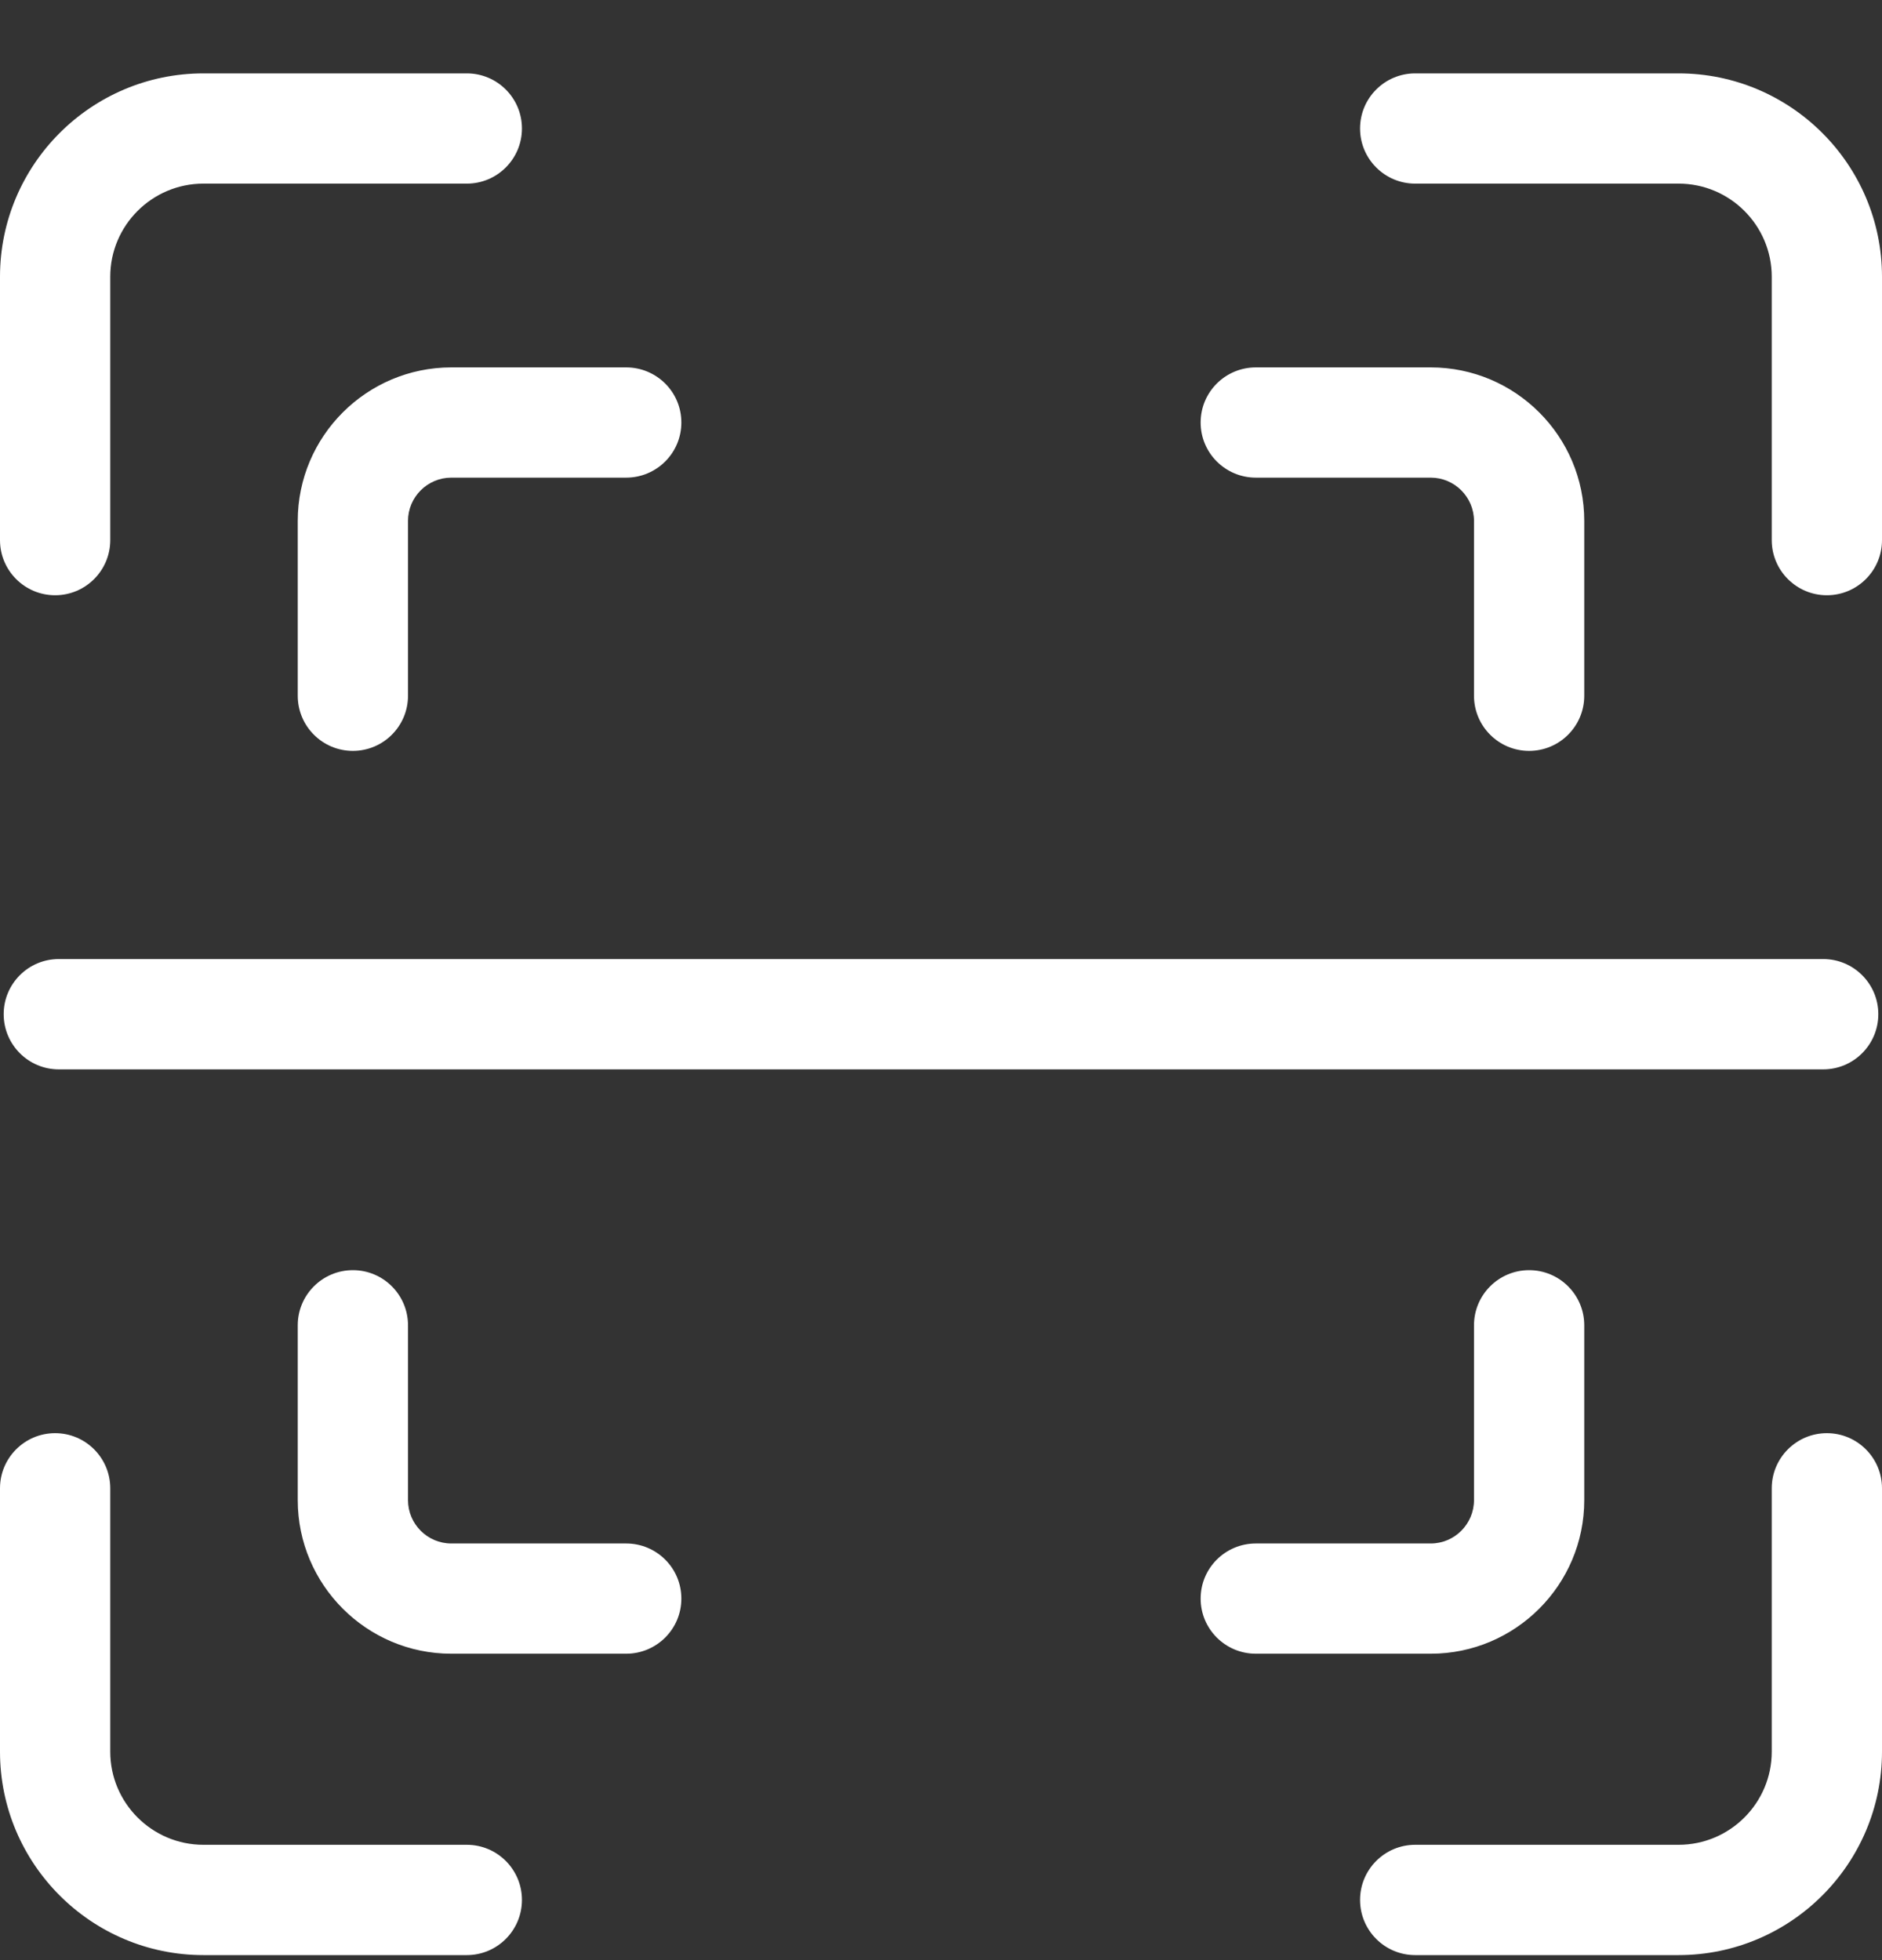 <svg width="24" height="25" viewBox="0 0 24 25" fill="none" xmlns="http://www.w3.org/2000/svg">
<rect x="0" y="0" width="24" height="25" fill="#333333" stroke="none"/>
<g clip-path="url(#clip0_2738_6726)">
<path d="M21.406 0.936H18.047C17.659 0.936 17.344 1.25 17.344 1.639C17.344 2.027 17.659 2.342 18.047 2.342H21.406C22.061 2.342 22.594 2.875 22.594 3.53V6.889C22.594 7.277 22.909 7.592 23.297 7.592C23.685 7.592 24 7.277 24 6.889V3.53C24 2.099 22.836 0.936 21.406 0.936Z" fill="white"/>
<path d="M0.703 7.592C1.091 7.592 1.406 7.277 1.406 6.889V3.53C1.406 2.875 1.939 2.342 2.594 2.342H5.953C6.341 2.342 6.656 2.027 6.656 1.639C6.656 1.25 6.341 0.936 5.953 0.936H2.594C1.164 0.936 0 2.099 0 3.53V6.889C0 7.277 0.315 7.592 0.703 7.592Z" fill="white"/>
<path d="M5.953 23.529H2.594C1.939 23.529 1.406 22.996 1.406 22.341V18.982C1.406 18.594 1.091 18.279 0.703 18.279C0.315 18.279 0 18.594 0 18.982V22.341C0 23.772 1.164 24.936 2.594 24.936H5.953C6.341 24.936 6.656 24.621 6.656 24.232C6.656 23.844 6.341 23.529 5.953 23.529Z" fill="white"/>
<path d="M23.297 18.279C22.909 18.279 22.594 18.594 22.594 18.982V22.341C22.594 22.996 22.061 23.529 21.406 23.529H18.047C17.659 23.529 17.344 23.844 17.344 24.232C17.344 24.621 17.659 24.936 18.047 24.936H21.406C22.836 24.936 24 23.772 24 22.341V18.982C24 18.594 23.685 18.279 23.297 18.279Z" fill="white"/>
<path d="M16.015 6.092H18.245C18.549 6.092 18.797 6.34 18.797 6.644V8.874C18.797 9.262 19.112 9.577 19.5 9.577C19.888 9.577 20.203 9.262 20.203 8.874V6.644C20.203 5.564 19.325 4.686 18.245 4.686H16.015C15.626 4.686 15.311 5 15.311 5.389C15.311 5.777 15.626 6.092 16.015 6.092Z" fill="white"/>
<path d="M3.797 6.644V8.874C3.797 9.262 4.112 9.577 4.5 9.577C4.888 9.577 5.203 9.262 5.203 8.874V6.644C5.203 6.34 5.451 6.092 5.755 6.092H7.985C8.374 6.092 8.689 5.777 8.689 5.389C8.689 5 8.374 4.686 7.985 4.686H5.755C4.676 4.686 3.797 5.564 3.797 6.644Z" fill="white"/>
<path d="M7.985 19.686H5.755C5.451 19.686 5.203 19.438 5.203 19.133V16.903C5.203 16.515 4.888 16.2 4.5 16.2C4.112 16.2 3.797 16.515 3.797 16.903V19.133C3.797 20.213 4.676 21.092 5.755 21.092H7.985C8.374 21.092 8.689 20.777 8.689 20.389C8.689 20 8.374 19.686 7.985 19.686Z" fill="white"/>
<path d="M20.203 19.133V16.903C20.203 16.515 19.888 16.2 19.5 16.2C19.112 16.2 18.797 16.515 18.797 16.903V19.133C18.797 19.438 18.549 19.686 18.245 19.686H16.015C15.626 19.686 15.311 20 15.311 20.389C15.311 20.777 15.626 21.092 16.015 21.092H18.245C19.325 21.092 20.203 20.213 20.203 19.133Z" fill="white"/>
<path d="M0.047 12.935C0.047 13.324 0.362 13.639 0.75 13.639H23.25C23.638 13.639 23.953 13.324 23.953 12.935C23.953 12.547 23.638 12.232 23.25 12.232H0.75C0.362 12.232 0.047 12.547 0.047 12.935Z" fill="white"/>
</g>
<defs>
<clipPath id="clip0_2738_6726">
<rect width="24" height="24" fill="white" transform="translate(0 0.936)"/>
</clipPath>
</defs>
</svg>
